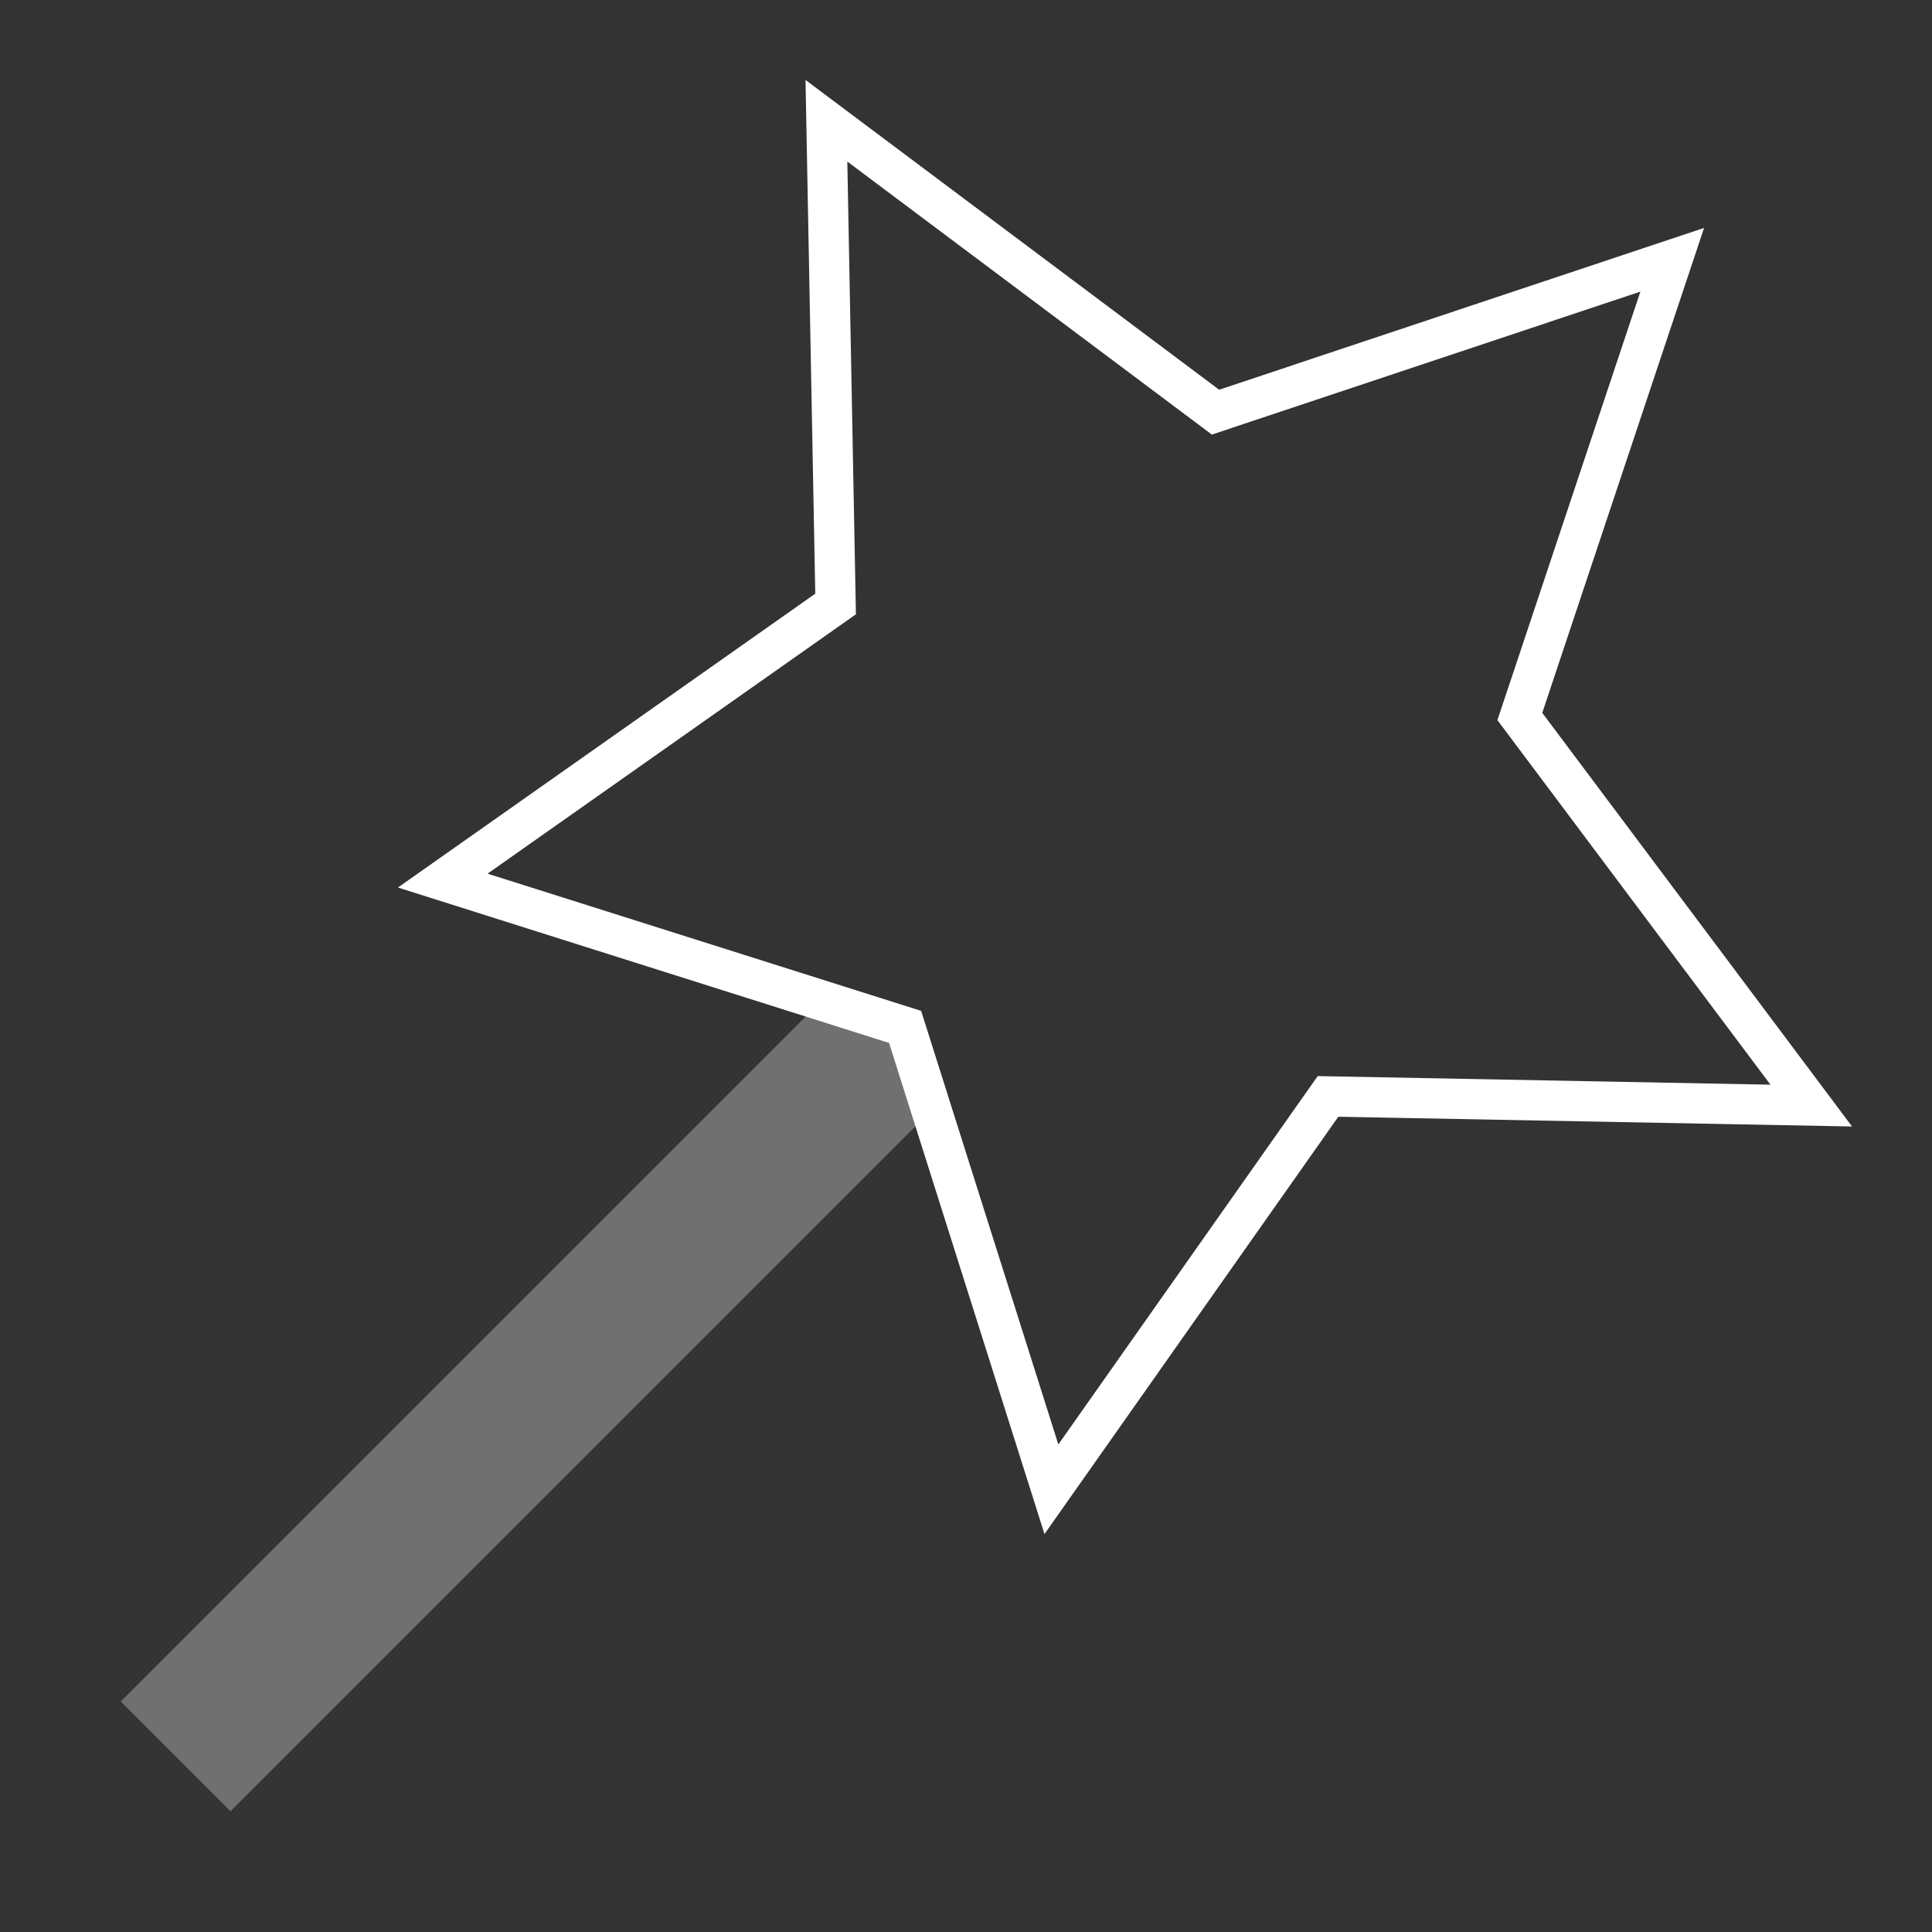 <svg width="48" height="48" viewBox="0 0 48 48" xmlns="http://www.w3.org/2000/svg"><rect x="0" y="0" width="48" height="48" fill="#333333" stroke="none"/><g fill="none" fill-rule="evenodd"><path d="M0 0h48v48H0z"/><path fill="#FFF" fill-rule="nonzero" opacity=".3" d="M20.273 25l2.094.637.633 2.09L5.727 45 3 42.273z"/><path stroke="#FFF" d="M22.487 25.513L11 21.878l9.76-6.872L20.532 3l9.667 7.24 11.347-3.786-3.786 11.347L45 27.468l-12.006-.228L26.122 37z"/></g></svg>